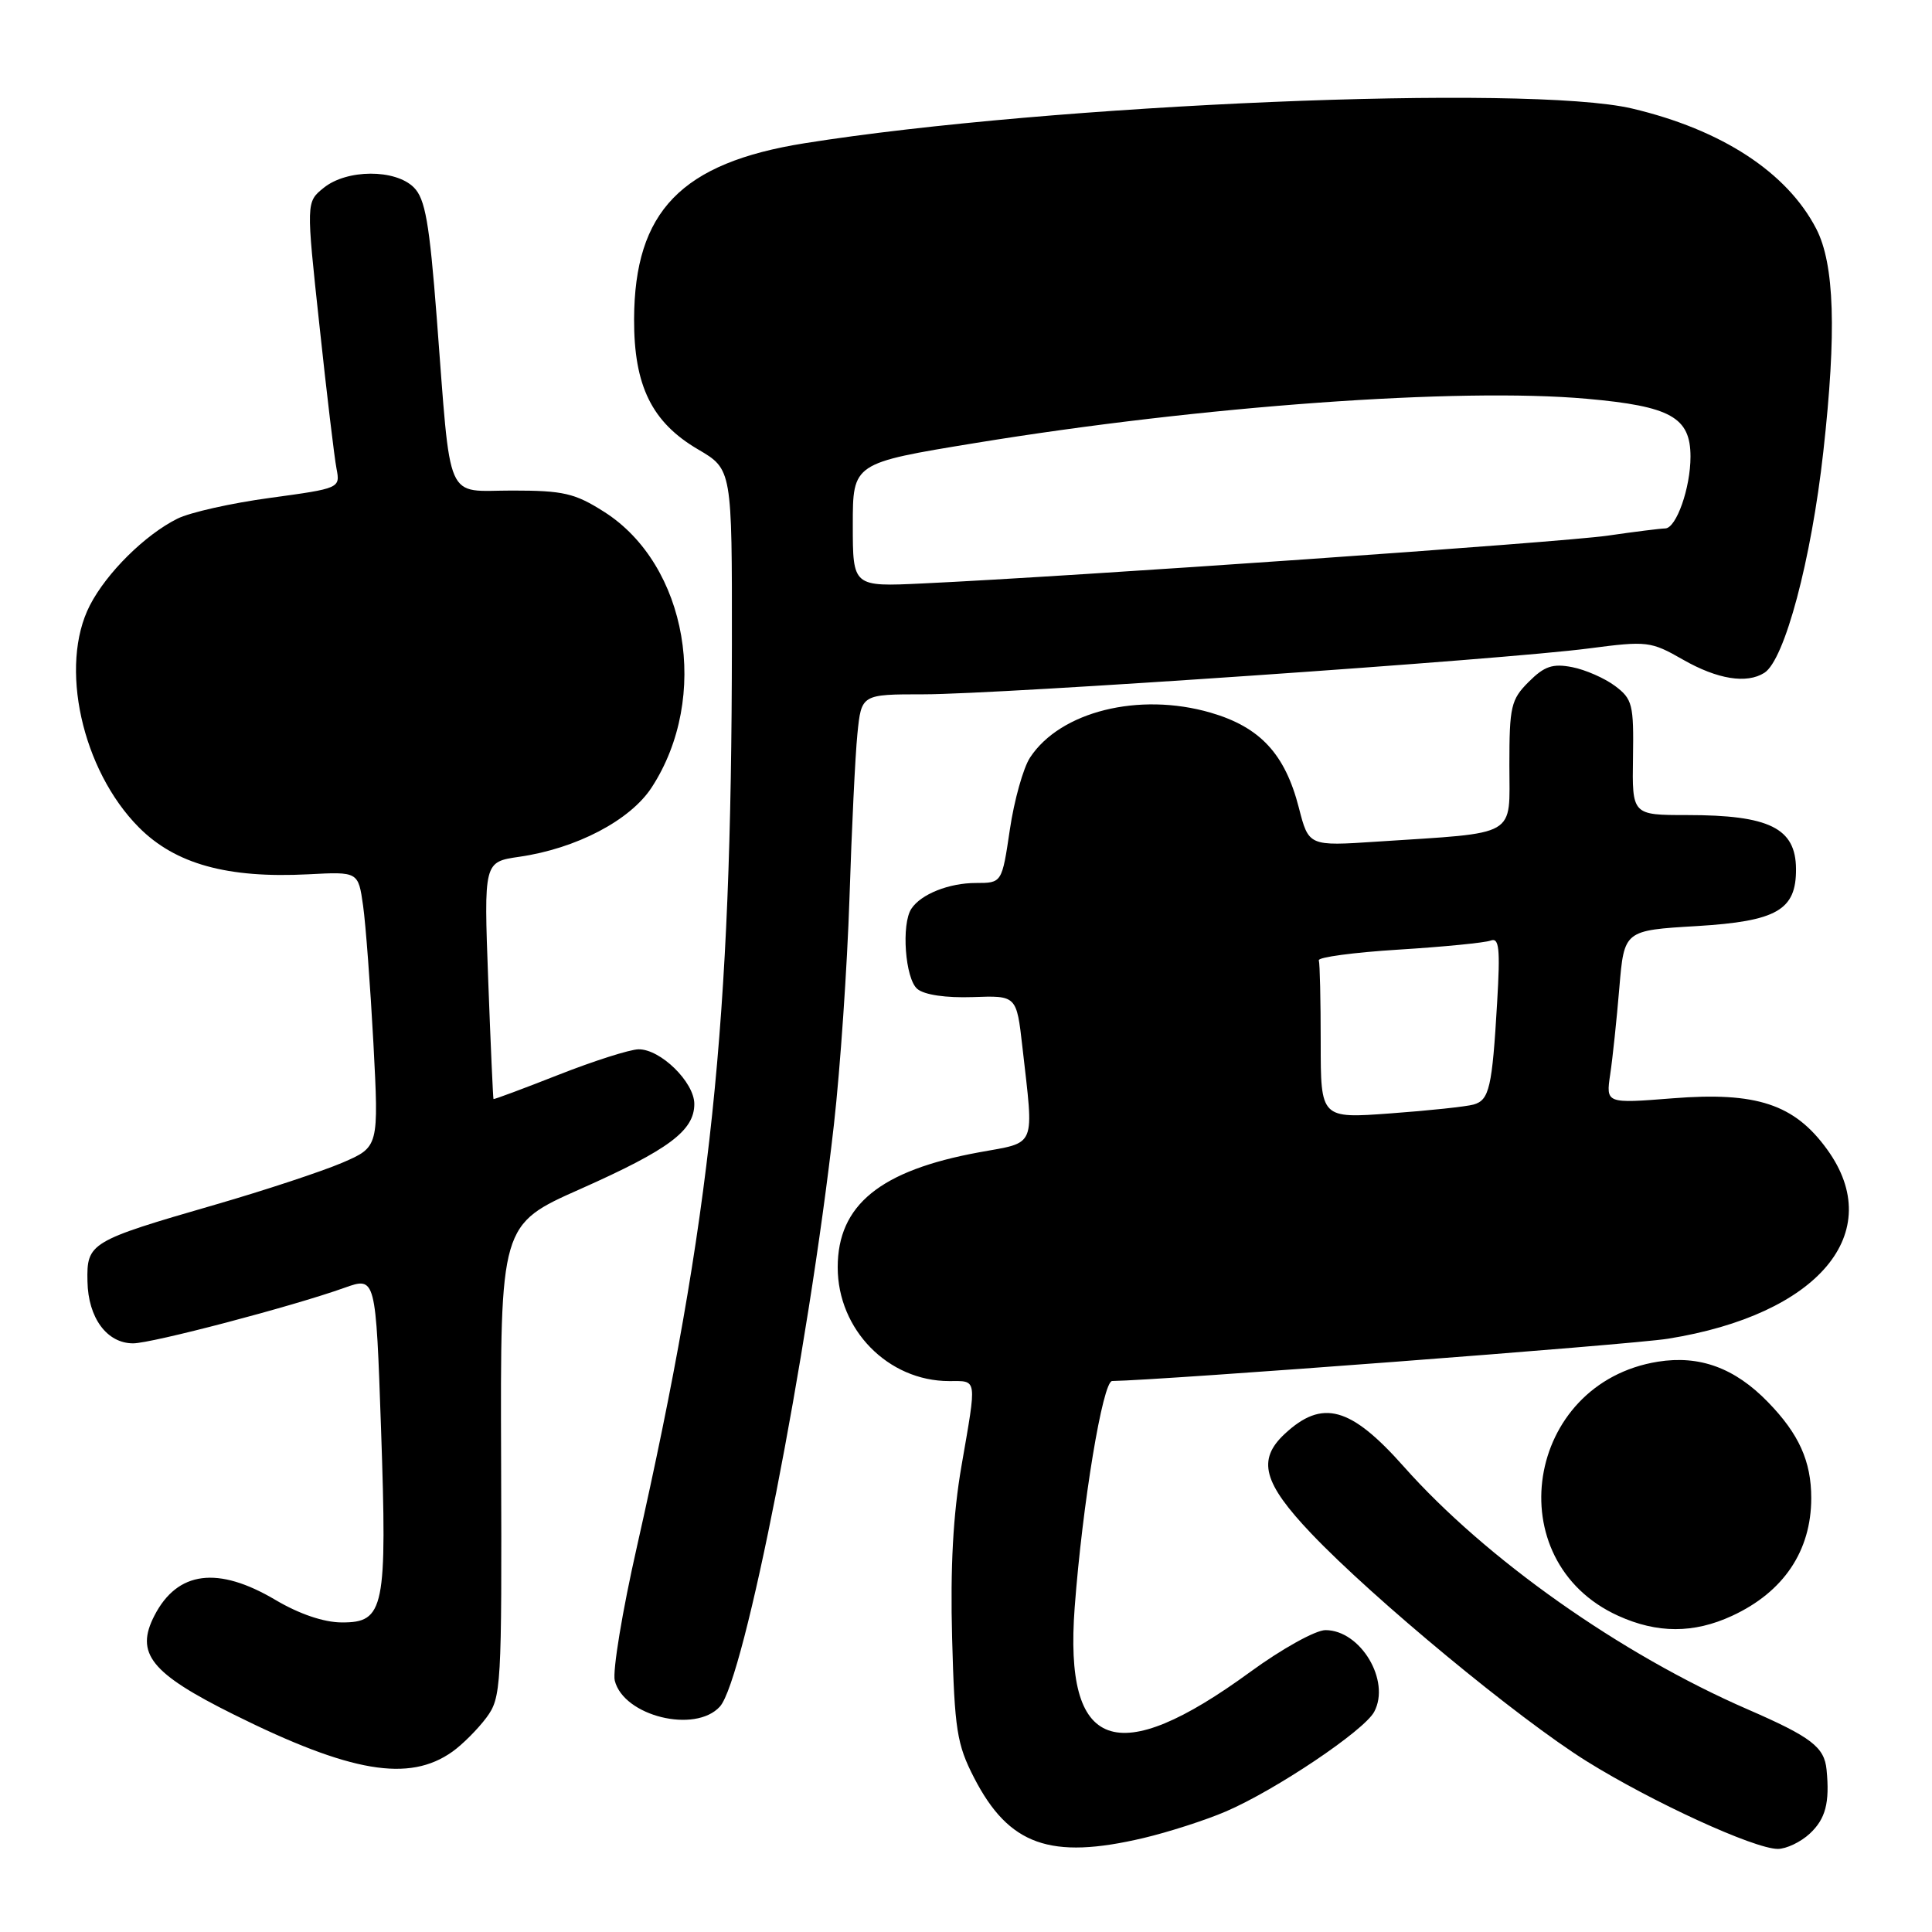 <?xml version="1.0" encoding="UTF-8" standalone="no"?>
<!DOCTYPE svg PUBLIC "-//W3C//DTD SVG 1.1//EN" "http://www.w3.org/Graphics/SVG/1.1/DTD/svg11.dtd" >
<svg xmlns="http://www.w3.org/2000/svg" xmlns:xlink="http://www.w3.org/1999/xlink" version="1.1" viewBox="0 0 256 256">
 <g >
 <path fill="currentColor"
d=" M 151.51 243.55 C 154.81 242.77 159.73 241.19 162.43 240.03 C 169.02 237.20 180.76 229.32 182.09 226.82 C 184.29 222.71 180.28 216.00 175.63 216.00 C 174.32 216.00 169.85 218.48 165.69 221.52 C 147.89 234.52 140.98 232.00 142.40 213.00 C 143.43 199.28 146.12 183.00 147.37 182.99 C 153.80 182.90 216.17 178.17 221.00 177.39 C 240.96 174.20 250.10 163.34 242.10 152.30 C 237.77 146.31 232.74 144.65 221.65 145.53 C 212.79 146.23 212.79 146.23 213.36 142.36 C 213.68 140.24 214.22 135.08 214.57 130.89 C 215.21 123.28 215.21 123.28 224.84 122.71 C 235.44 122.07 238.02 120.59 237.98 115.14 C 237.95 109.73 234.45 108.00 223.56 108.00 C 216.26 108.00 216.26 108.00 216.38 100.38 C 216.49 93.35 216.31 92.62 214.00 90.89 C 212.62 89.86 210.07 88.74 208.32 88.40 C 205.74 87.90 204.64 88.27 202.57 90.34 C 200.21 92.69 200.00 93.62 200.00 101.39 C 200.00 111.06 201.36 110.28 182.45 111.52 C 173.41 112.12 173.41 112.12 172.10 107.01 C 170.27 99.89 166.97 96.34 160.41 94.43 C 150.93 91.68 140.49 94.27 136.48 100.39 C 135.59 101.75 134.38 106.05 133.81 109.93 C 132.76 117.00 132.76 117.00 129.31 117.00 C 125.76 117.00 122.05 118.47 120.77 120.40 C 119.40 122.44 119.94 129.70 121.55 131.04 C 122.49 131.83 125.35 132.24 128.90 132.12 C 134.70 131.91 134.70 131.91 135.47 138.70 C 137.01 152.30 137.43 151.28 129.72 152.69 C 116.63 155.09 111.00 159.67 111.00 167.93 C 111.00 176.18 117.67 182.99 125.75 183.00 C 129.54 183.00 129.45 182.40 127.40 194.25 C 126.29 200.68 125.91 207.63 126.16 217.06 C 126.49 229.21 126.79 231.13 129.07 235.56 C 133.68 244.51 139.17 246.46 151.51 243.55 Z  M 239.81 242.96 C 241.90 241.01 242.46 238.88 242.03 234.50 C 241.74 231.49 240.01 230.17 231.58 226.50 C 214.74 219.18 196.86 206.56 186.00 194.32 C 178.95 186.38 175.21 185.36 170.23 190.00 C 166.55 193.43 167.37 196.49 173.75 203.20 C 181.97 211.84 201.17 227.72 210.25 233.38 C 218.92 238.78 232.41 244.97 235.56 244.99 C 236.70 244.99 238.61 244.08 239.81 242.96 Z  M 59.94 232.11 C 61.28 231.16 63.30 229.13 64.44 227.61 C 66.42 224.94 66.50 223.67 66.40 193.55 C 66.29 162.26 66.29 162.26 76.90 157.55 C 88.63 152.33 92.00 149.82 92.00 146.28 C 92.00 143.39 87.50 138.99 84.60 139.04 C 83.45 139.06 78.67 140.58 74.00 142.42 C 69.33 144.26 65.45 145.70 65.39 145.63 C 65.33 145.56 65.01 138.46 64.69 129.86 C 64.11 114.21 64.11 114.21 68.80 113.53 C 76.37 112.44 83.51 108.70 86.35 104.34 C 94.13 92.39 91.10 74.84 80.05 67.82 C 76.17 65.35 74.64 65.00 67.89 65.00 C 58.86 65.00 59.80 67.16 57.87 42.09 C 56.90 29.51 56.34 26.34 54.84 24.84 C 52.38 22.38 45.95 22.41 42.89 24.89 C 40.56 26.77 40.56 26.77 42.33 43.14 C 43.29 52.14 44.31 60.67 44.59 62.10 C 45.09 64.69 45.03 64.71 35.80 65.97 C 30.68 66.66 25.15 67.90 23.50 68.73 C 19.21 70.87 14.13 75.90 11.91 80.21 C 7.80 88.20 10.84 102.02 18.40 109.63 C 23.23 114.49 30.13 116.40 40.85 115.85 C 47.47 115.50 47.47 115.50 48.11 120.00 C 48.46 122.47 49.07 130.68 49.48 138.24 C 50.20 151.98 50.20 151.98 45.35 154.07 C 42.68 155.21 35.10 157.72 28.50 159.63 C 11.88 164.44 11.48 164.69 11.59 169.80 C 11.68 174.63 14.17 178.00 17.64 178.00 C 20.11 178.00 38.70 173.12 45.64 170.64 C 49.79 169.16 49.79 169.16 50.49 189.33 C 51.31 213.18 50.94 215.01 45.27 214.98 C 42.90 214.97 39.64 213.86 36.50 212.00 C 28.87 207.48 23.52 208.16 20.47 214.06 C 17.87 219.09 19.96 221.71 31.01 227.20 C 46.46 234.88 54.20 236.19 59.94 232.11 Z  M 95.39 226.13 C 98.63 222.55 107.06 179.52 110.50 149.00 C 111.34 141.57 112.26 128.07 112.56 119.00 C 112.85 109.92 113.32 100.14 113.61 97.25 C 114.14 92.00 114.14 92.00 122.39 92.00 C 132.45 92.00 199.40 87.39 210.53 85.92 C 218.27 84.91 218.73 84.96 223.03 87.42 C 227.57 90.01 231.45 90.64 233.79 89.15 C 236.47 87.45 240.01 74.19 241.60 59.84 C 243.37 43.97 243.08 34.99 240.66 30.31 C 236.79 22.83 228.13 17.18 216.26 14.38 C 202.45 11.13 139.14 13.79 106.61 18.98 C 90.27 21.59 84.07 27.99 84.02 42.29 C 83.99 51.12 86.37 55.96 92.50 59.55 C 97.00 62.19 97.00 62.19 96.98 85.35 C 96.94 135.70 94.24 161.32 84.39 204.97 C 82.46 213.47 81.15 221.45 81.46 222.69 C 82.64 227.40 92.12 229.73 95.39 226.13 Z  M 229.50 214.11 C 236.33 210.96 240.00 205.51 240.00 198.50 C 240.00 193.62 238.37 190.00 234.25 185.77 C 229.87 181.26 225.21 179.55 219.69 180.43 C 202.09 183.25 198.40 206.83 214.42 214.10 C 219.59 216.45 224.42 216.46 229.50 214.11 Z  M 175.00 138.11 C 175.00 132.55 174.89 127.66 174.75 127.25 C 174.61 126.84 179.37 126.20 185.32 125.83 C 191.27 125.46 196.76 124.92 197.52 124.63 C 198.65 124.20 198.80 125.68 198.38 132.80 C 197.72 144.14 197.34 145.77 195.25 146.36 C 194.29 146.63 189.34 147.16 184.25 147.53 C 175.00 148.21 175.00 148.21 175.00 138.11 Z  M 113.00 69.55 C 113.00 61.36 113.00 61.36 129.25 58.70 C 159.23 53.79 193.31 51.33 210.26 52.84 C 221.38 53.83 224.00 55.29 224.00 60.51 C 224.00 64.66 222.12 69.99 220.65 70.02 C 220.02 70.03 216.57 70.46 213.00 70.98 C 206.87 71.86 142.35 76.37 122.25 77.31 C 113.00 77.75 113.00 77.75 113.00 69.55 Z "/>
</g>
</svg>